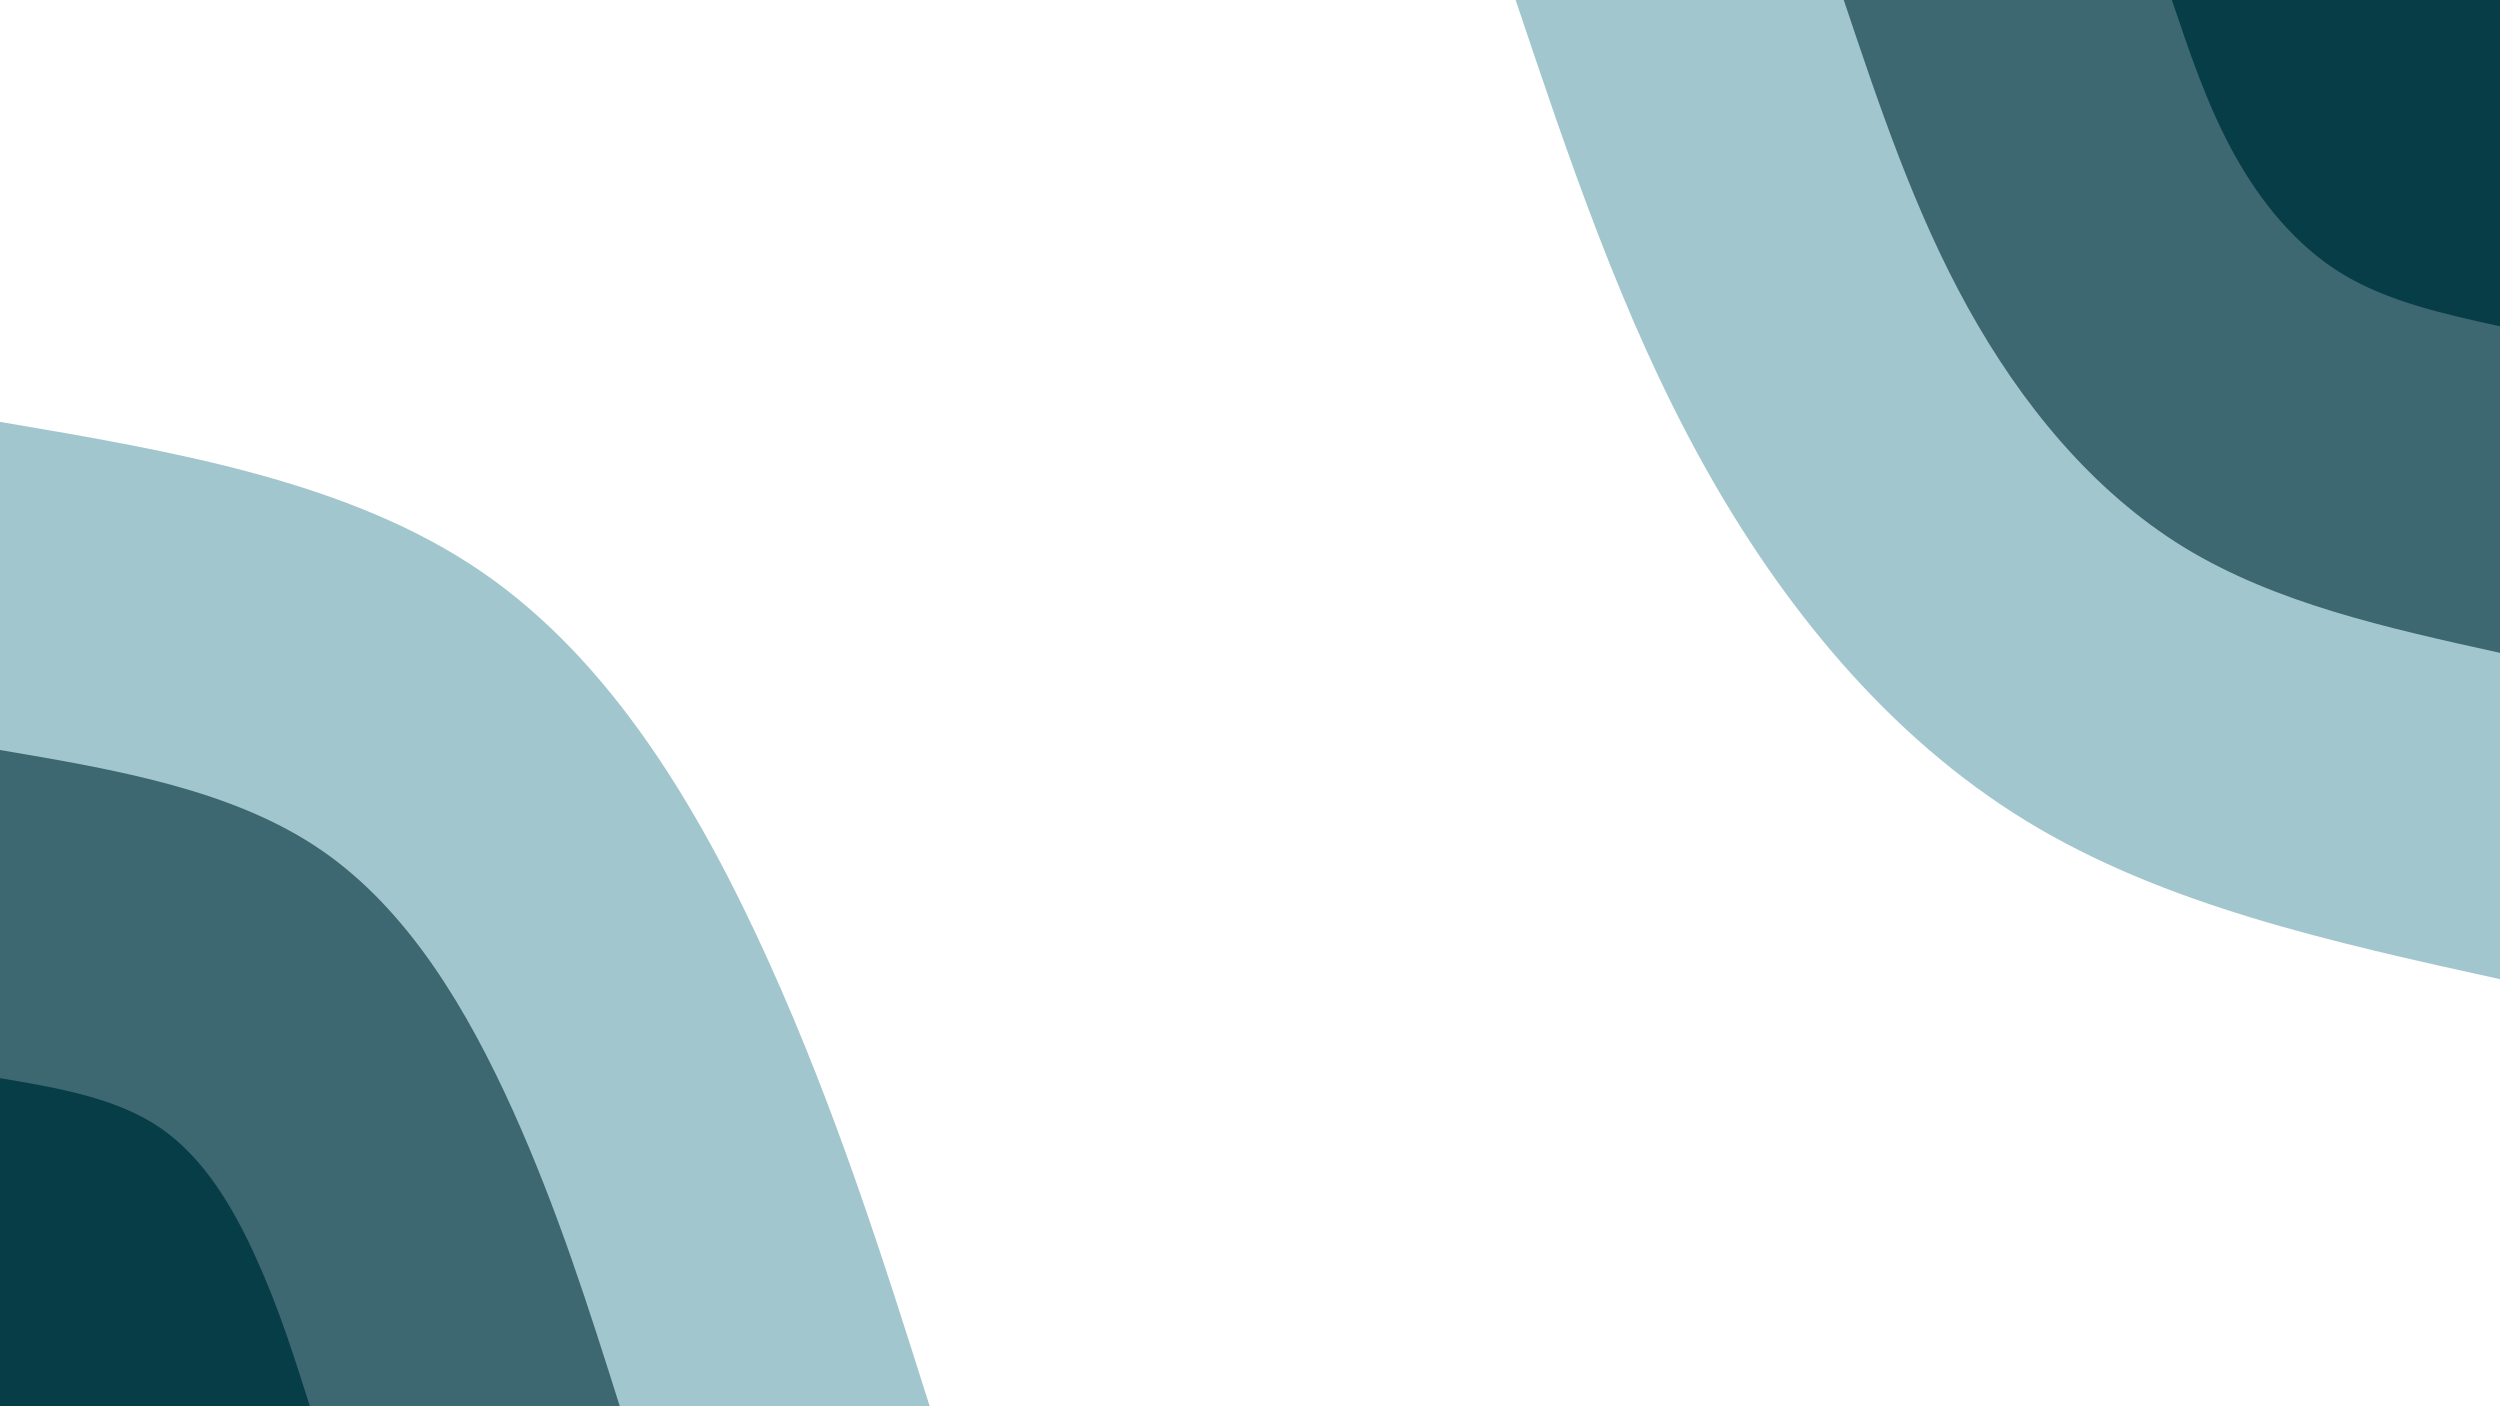 <svg xmlns="http://www.w3.org/2000/svg" xmlns:xlink="http://www.w3.org/1999/xlink" id="visual" viewBox="0 0 960 540" width="960" height="540" version="1.1"><rect x="0" y="0" width="960" height="540" fill="transparent"/><defs fill="#000000"><linearGradient id="grad1_0" x1="43.8%" y1="0%" x2="100%" y2="100%" fill="#000000"><stop offset="14.444%" stop-color="#073d47" stop-opacity="1" fill="#000000"/><stop offset="85.556%" stop-color="#073d47" stop-opacity="1" fill="#000000"/></linearGradient></defs><defs fill="#000000"><linearGradient id="grad1_1" x1="43.8%" y1="0%" x2="100%" y2="100%" fill="#000000"><stop offset="14.444%" stop-color="#073d47" stop-opacity="1" fill="#000000"/><stop offset="85.556%" stop-color="#6f969e" stop-opacity="1" fill="#000000"/></linearGradient></defs><defs fill="#000000"><linearGradient id="grad1_2" x1="43.8%" y1="0%" x2="100%" y2="100%" fill="#000000"><stop offset="14.444%" stop-color="transparent" stop-opacity="1" fill="#000000"/><stop offset="85.556%" stop-color="#6f969e" stop-opacity="1" fill="#000000"/></linearGradient></defs><defs fill="#000000"><linearGradient id="grad2_0" x1="0%" y1="0%" x2="56.3%" y2="100%" fill="#000000"><stop offset="14.444%" stop-color="#073d47" stop-opacity="1" fill="#000000"/><stop offset="85.556%" stop-color="#073d47" stop-opacity="1" fill="#000000"/></linearGradient></defs><defs fill="#000000"><linearGradient id="grad2_1" x1="0%" y1="0%" x2="56.3%" y2="100%" fill="#000000"><stop offset="14.444%" stop-color="#6f969e" stop-opacity="1" fill="#000000"/><stop offset="85.556%" stop-color="#073d47" stop-opacity="1" fill="#000000"/></linearGradient></defs><defs fill="#000000"><linearGradient id="grad2_2" x1="0%" y1="0%" x2="56.3%" y2="100%" fill="#000000"><stop offset="14.444%" stop-color="#6f969e" stop-opacity="1" fill="#000000"/><stop offset="85.556%" stop-color="transparent" stop-opacity="1" fill="#000000"/></linearGradient></defs><g transform="translate(960, 0)"><path d="M0 376C-64.6 361.8 -129.2 347.5 -182 315.2C-234.8 282.9 -275.9 232.6 -306.6 177C-337.3 121.4 -357.6 60.7 -378 0L0 0Z" fill="#a2c6cd"/><path d="M0 250.7C-43.1 241.2 -86.1 231.7 -121.3 210.2C-156.5 188.6 -183.9 155 -204.4 118C-224.9 81 -238.4 40.5 -252 0L0 0Z" fill="#3e6871"/><path d="M0 125.3C-21.5 120.6 -43.1 115.8 -60.7 105.1C-78.3 94.3 -92 77.5 -102.2 59C-112.4 40.5 -119.2 20.2 -126 0L0 0Z" fill="#073d47"/></g><g transform="translate(0, 540)"><path d="M0 -378C67.2 -366.6 134.4 -355.1 185 -320.4C235.6 -285.7 269.4 -227.8 295.3 -170.5C321.2 -113.2 339.1 -56.6 357 0L0 0Z" fill="#a2c6cd"/><path d="M0 -252C44.8 -244.4 89.6 -236.7 123.3 -213.6C157 -190.5 179.6 -151.9 196.9 -113.7C214.1 -75.5 226.1 -37.7 238 0L0 0Z" fill="#3e6871"/><path d="M0 -126C22.4 -122.2 44.8 -118.4 61.7 -106.8C78.5 -95.2 89.8 -75.9 98.4 -56.8C107.1 -37.7 113 -18.9 119 0L0 0Z" fill="#073d47"/></g></svg>